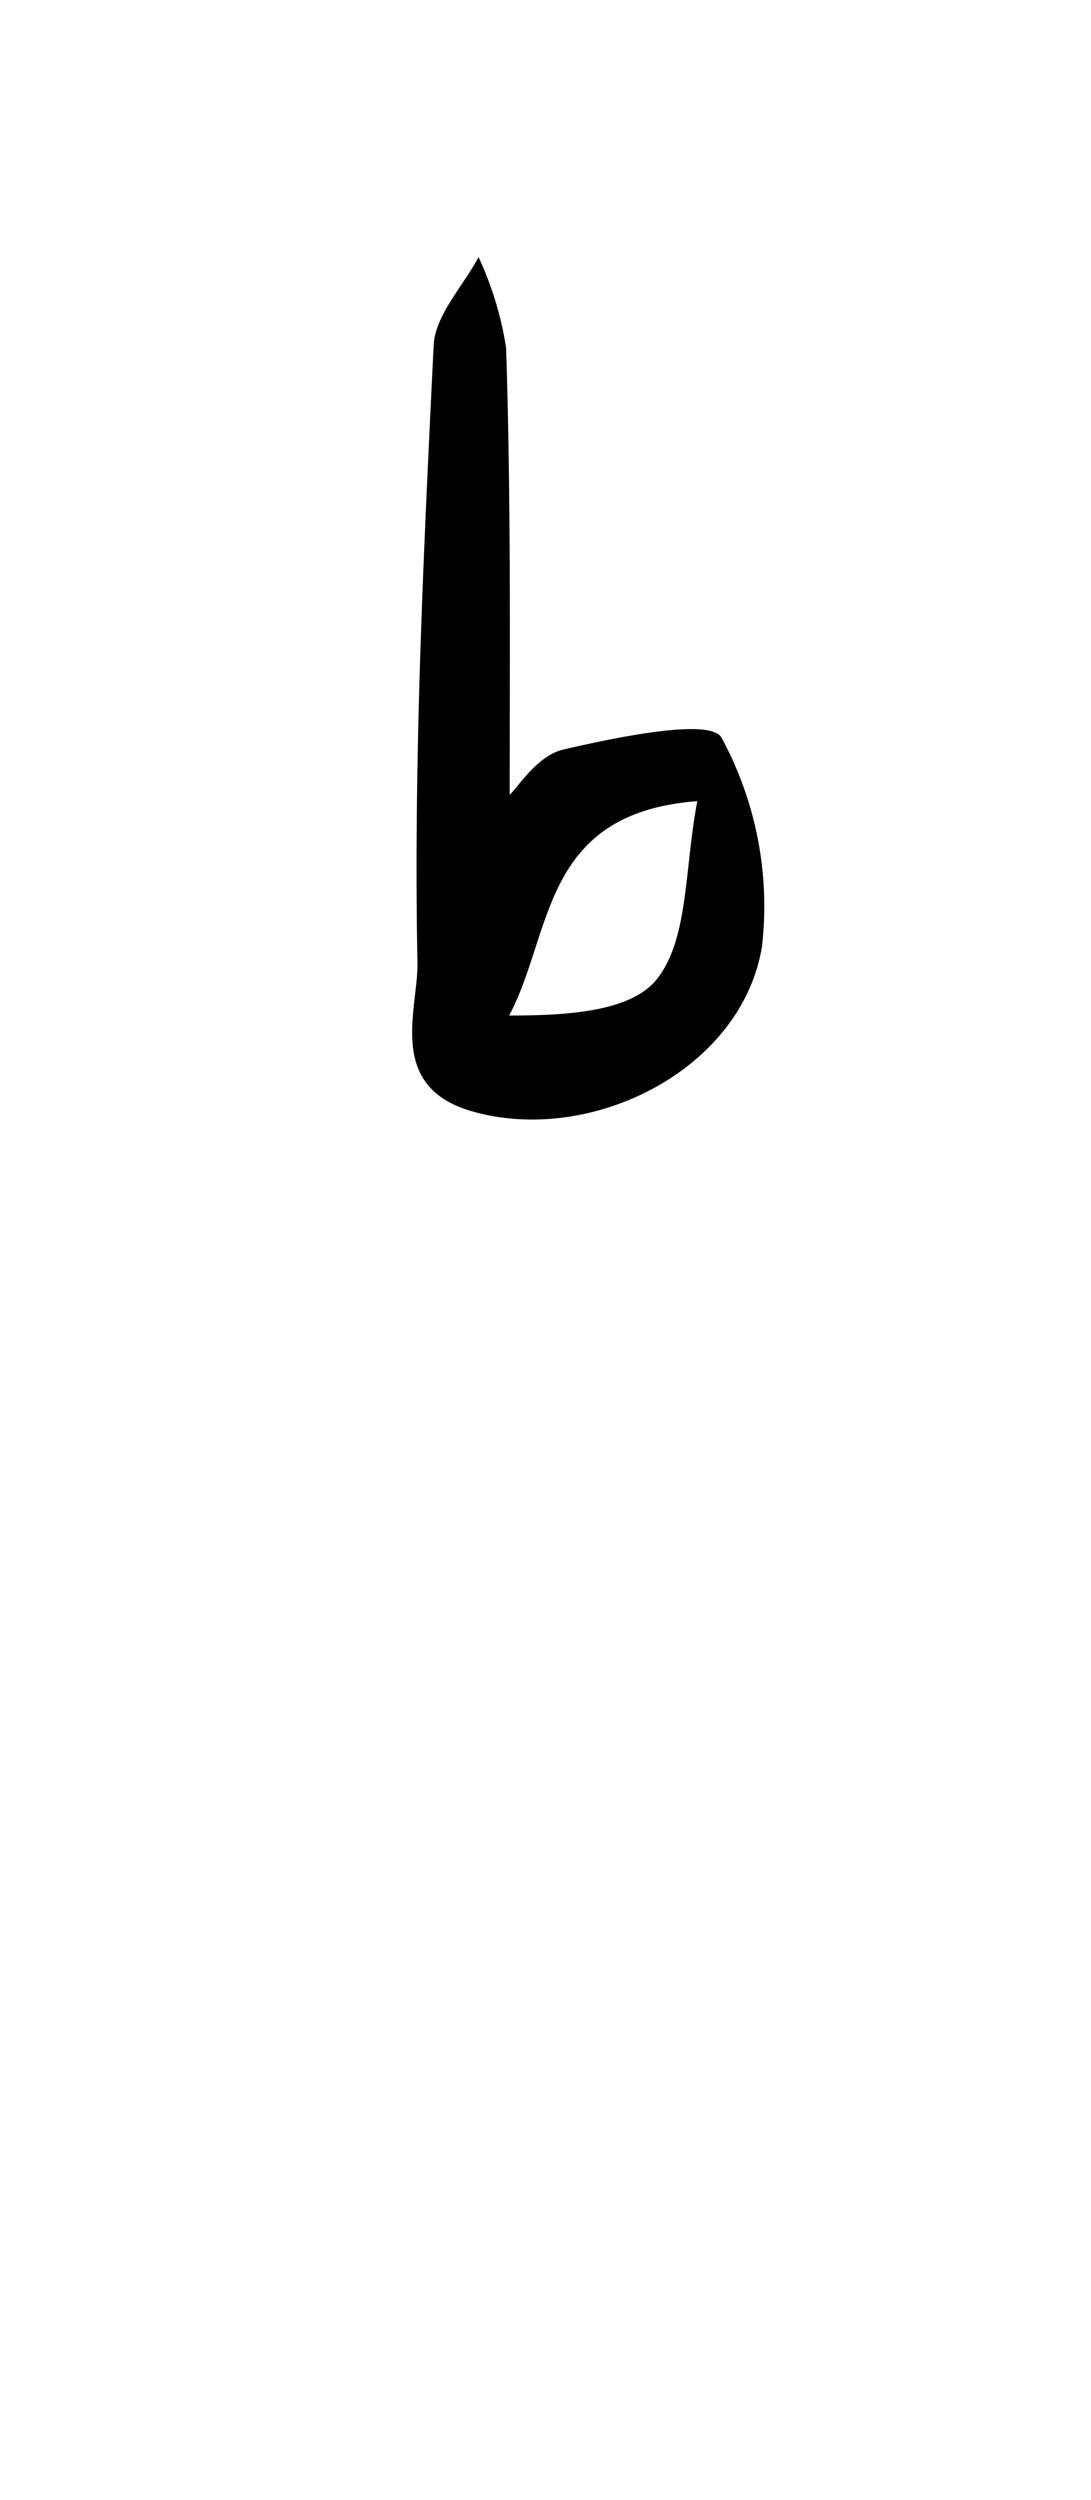 <svg id="_2NDALLCAPS" data-name="2NDALLCAPS" xmlns="http://www.w3.org/2000/svg" viewBox="0 0 39.6 90.72"><title>superfunfontprojeeeect</title><path d="M18.5,28.84c.29-.26,1-1.42,1.94-1.64,1.94-.45,5.36-1.16,5.75-.43a12.83,12.83,0,0,1,1.47,7.56c-.72,4.48-6.19,7.23-10.51,6-3.21-.91-1.92-3.81-2-5.51-.14-7.42.23-14.86.59-22.28.05-1.1,1.06-2.14,1.63-3.21a12.21,12.21,0,0,1,1,3.29C18.55,18.16,18.5,23.69,18.5,28.84Zm6.82.23c-5.7.43-5.24,4.78-6.84,7.78,2.09,0,4.48-.13,5.4-1.37C25,34,24.84,31.53,25.31,29.07Z"/></svg>